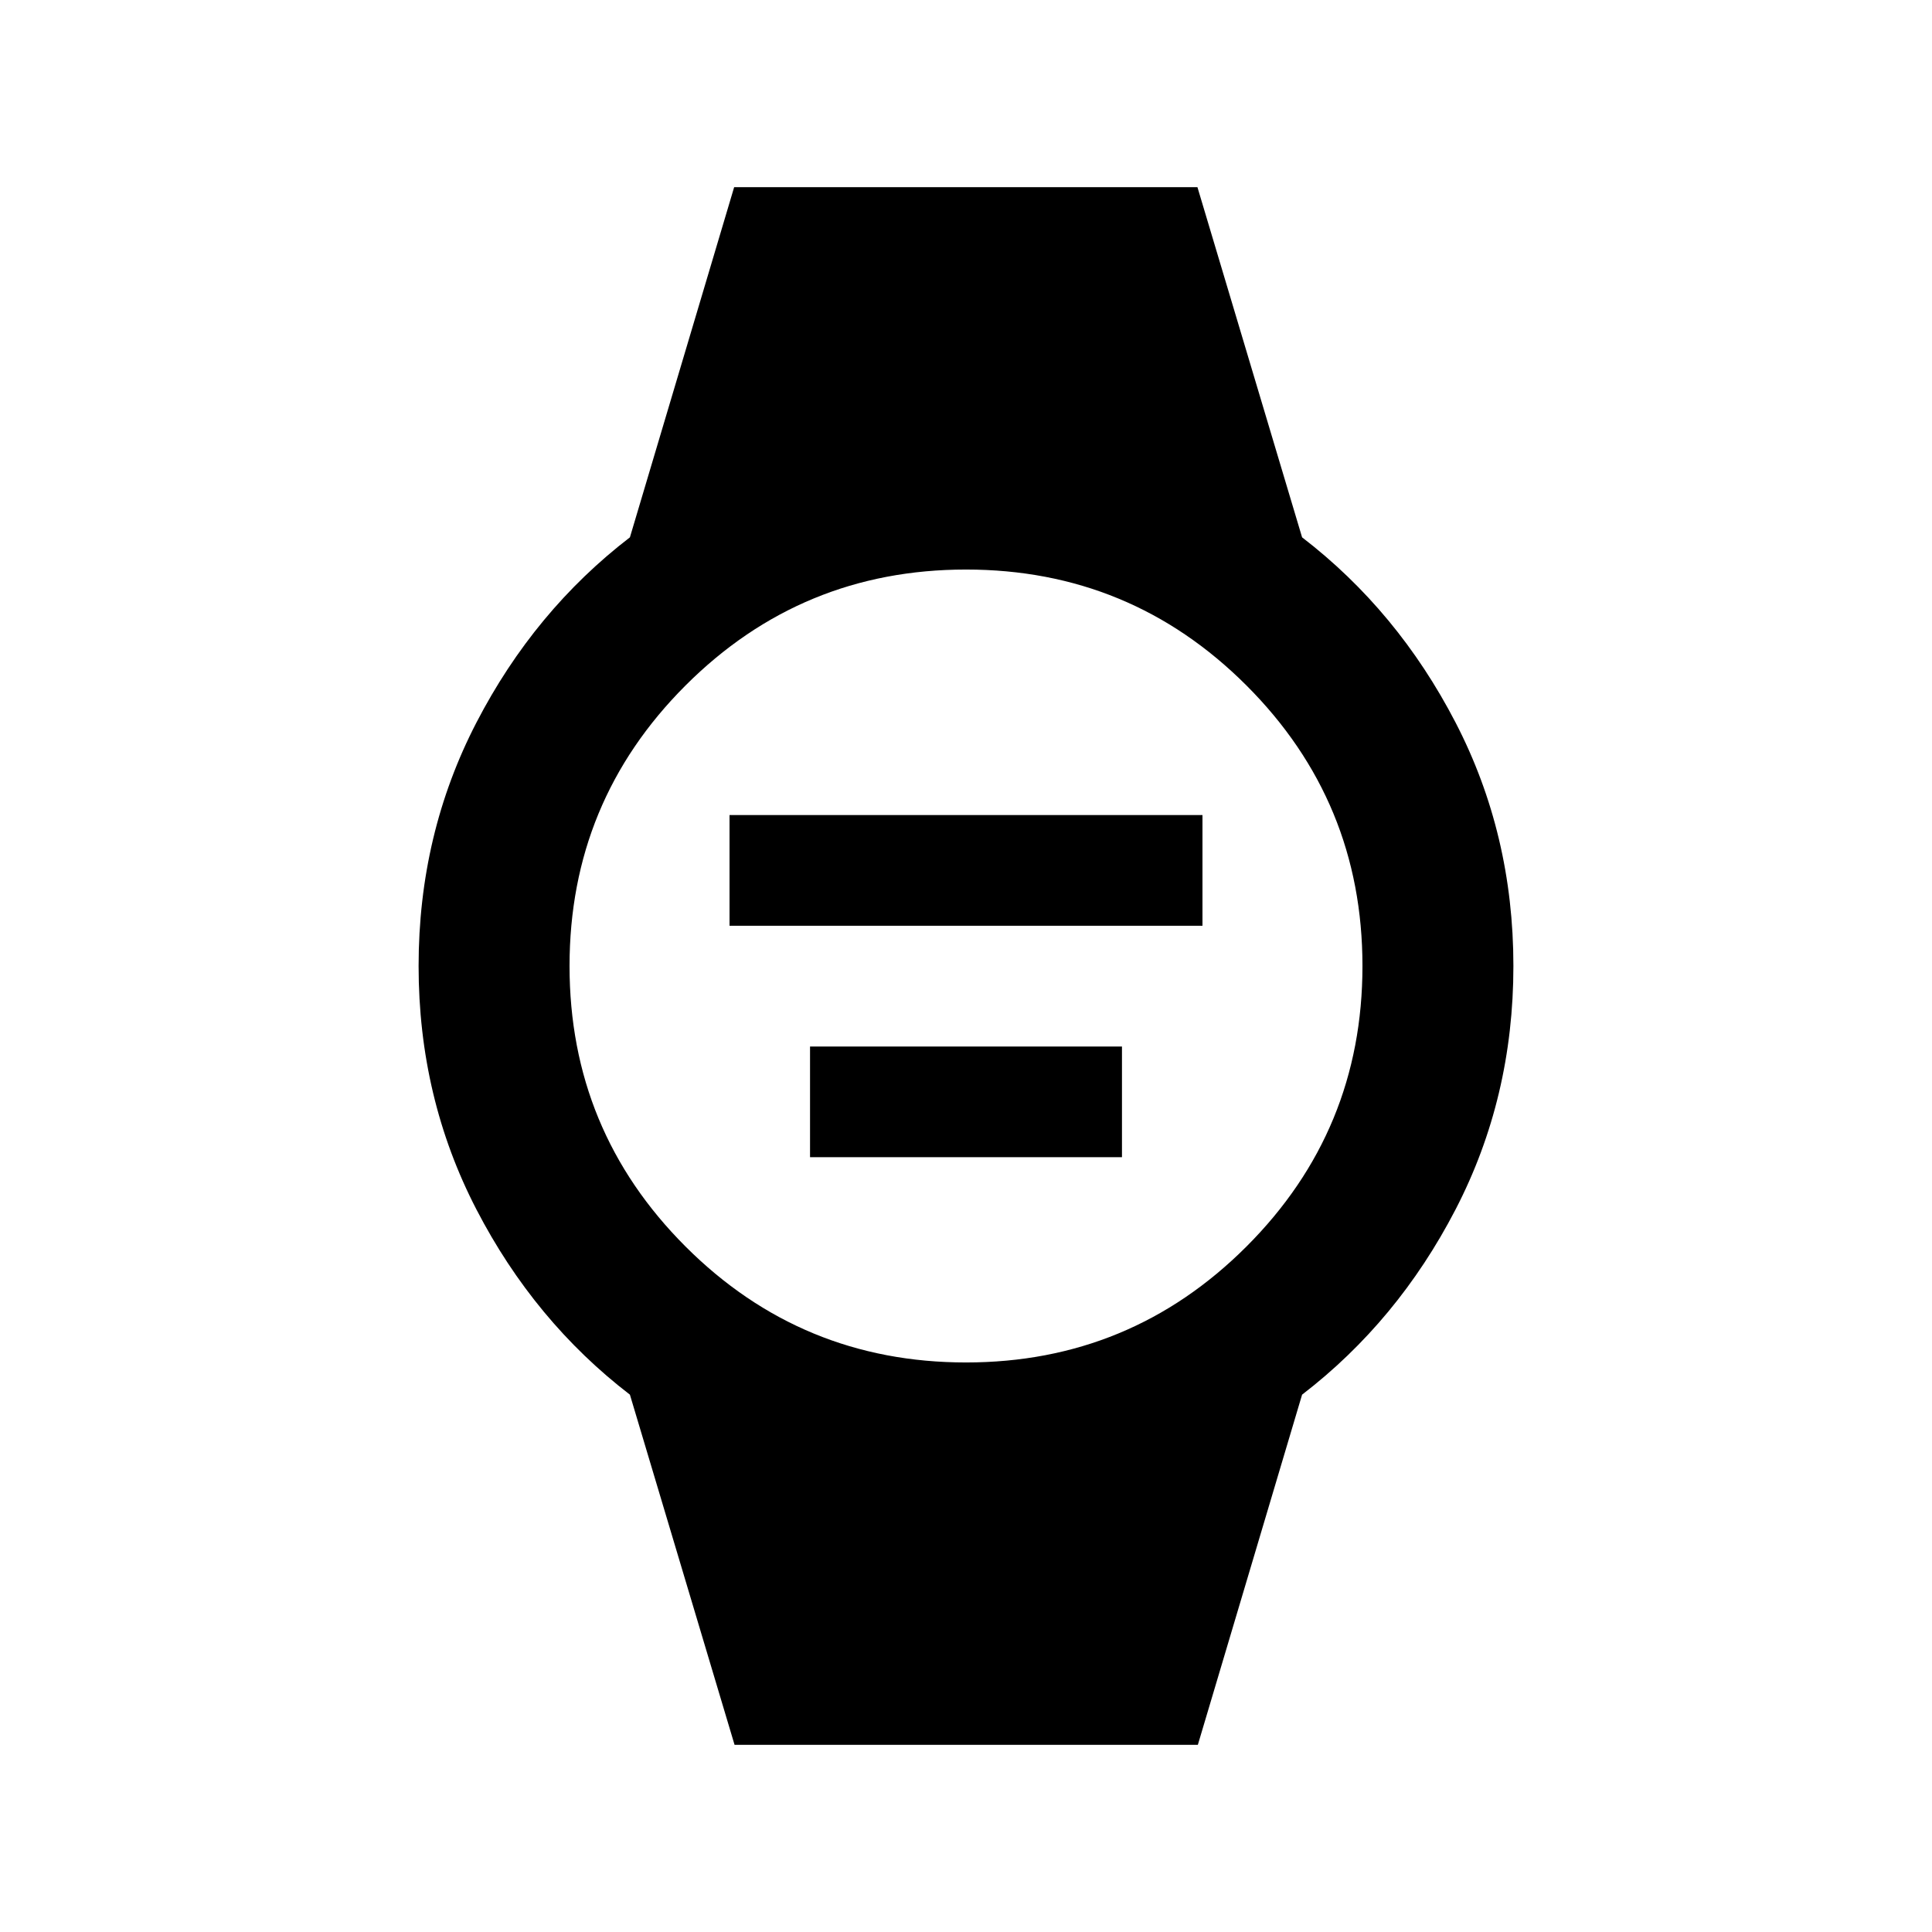 <svg xmlns="http://www.w3.org/2000/svg" height="24" viewBox="0 96 960 960" width="24"><path d="M362.5 556v-55h235v55h-235Zm40 115v-55h155v55h-155ZM365 963l-52-174q-47.5-36.5-76.25-92T208 576q0-65.5 28.75-121T313 363l51.796-174H595l52 174q47.5 36.5 76.25 92T752 576q0 65.5-28.75 121T647 789l-51.796 174H365Zm115-190q81.755 0 139.378-57.622Q677 657.755 677 576t-57.622-139.378Q561.755 379 480 379t-139.378 57.622Q283 494.245 283 576t57.622 139.378Q398.245 773 480 773Z"/></svg>